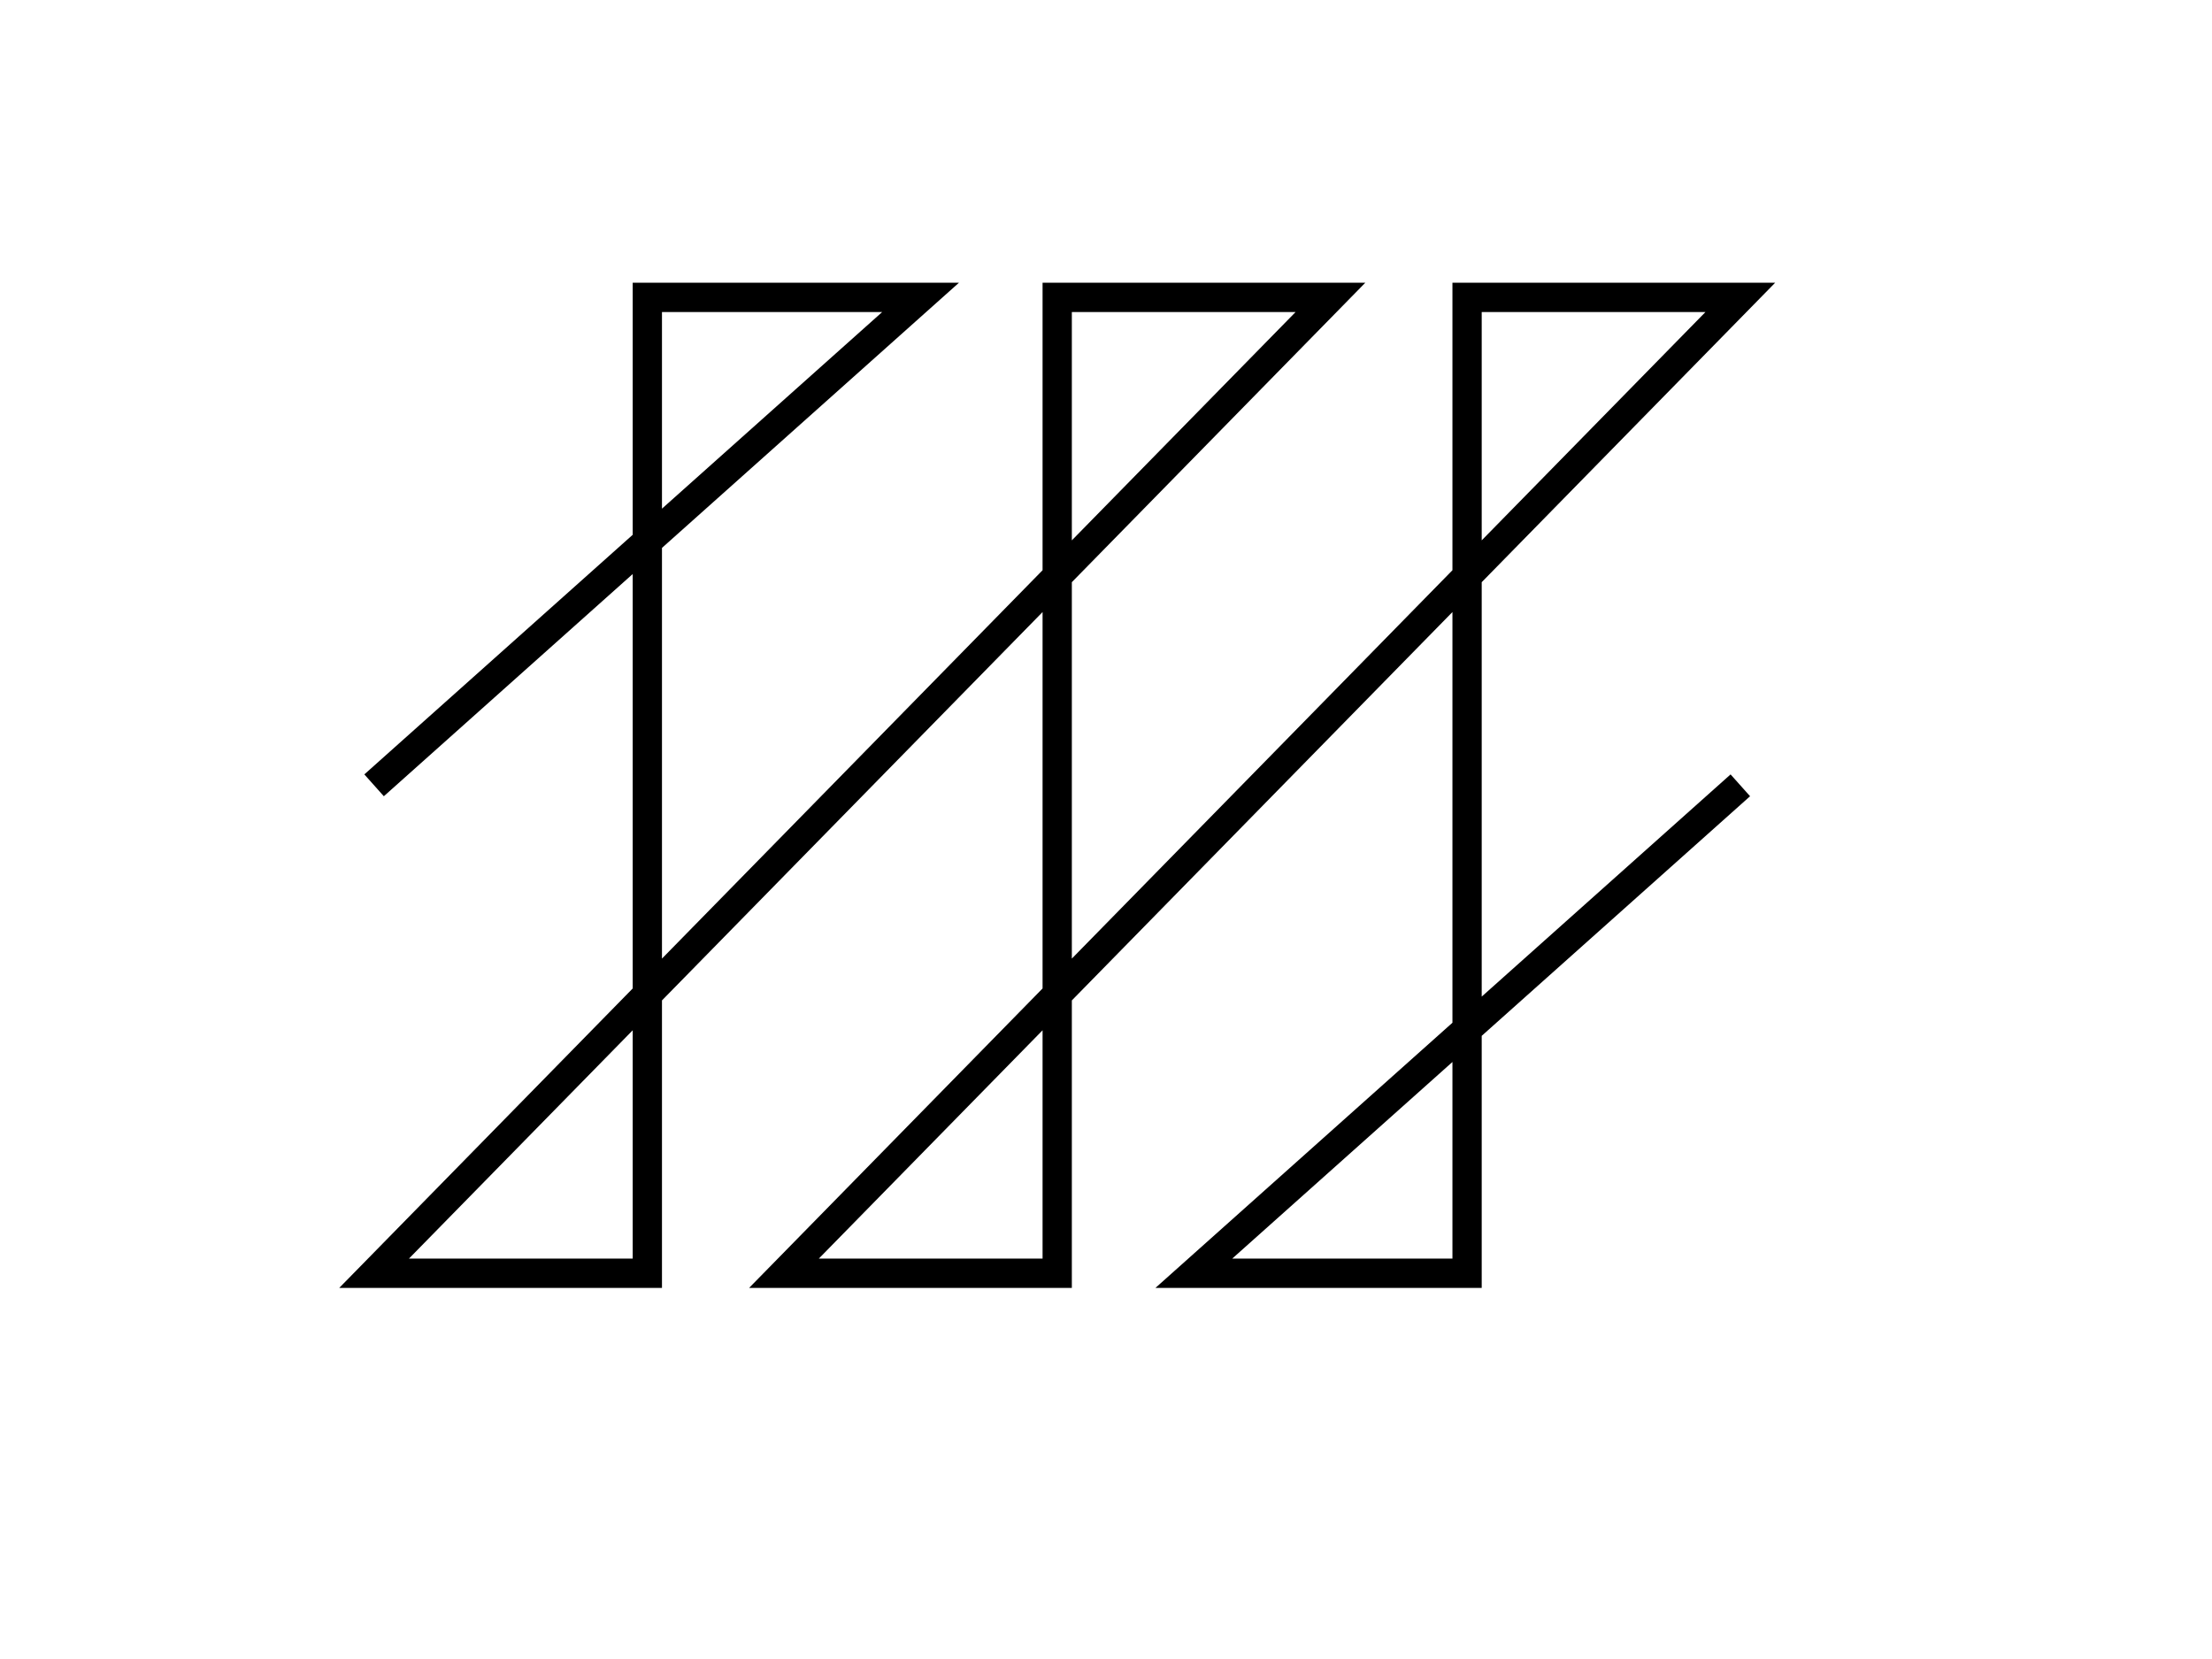 <?xml version="1.0"?>
<svg width="200" height="150" xmlns="http://www.w3.org/2000/svg" xmlns:svg="http://www.w3.org/2000/svg" xmlns:xlink="http://www.w3.org/1999/xlink" viewBox="0 0 750 850" >
 <g>
  <path d="m0,402.362l280,-250l-140,0l0,500l-140,0l490,-500l-140,0l0,500l-140,0l490,-500l-140,0l0,500l-140,0l280,-250" id="svg_3" stroke-width="15px" stroke="#000000" fill="none"/>
 </g>
</svg>
